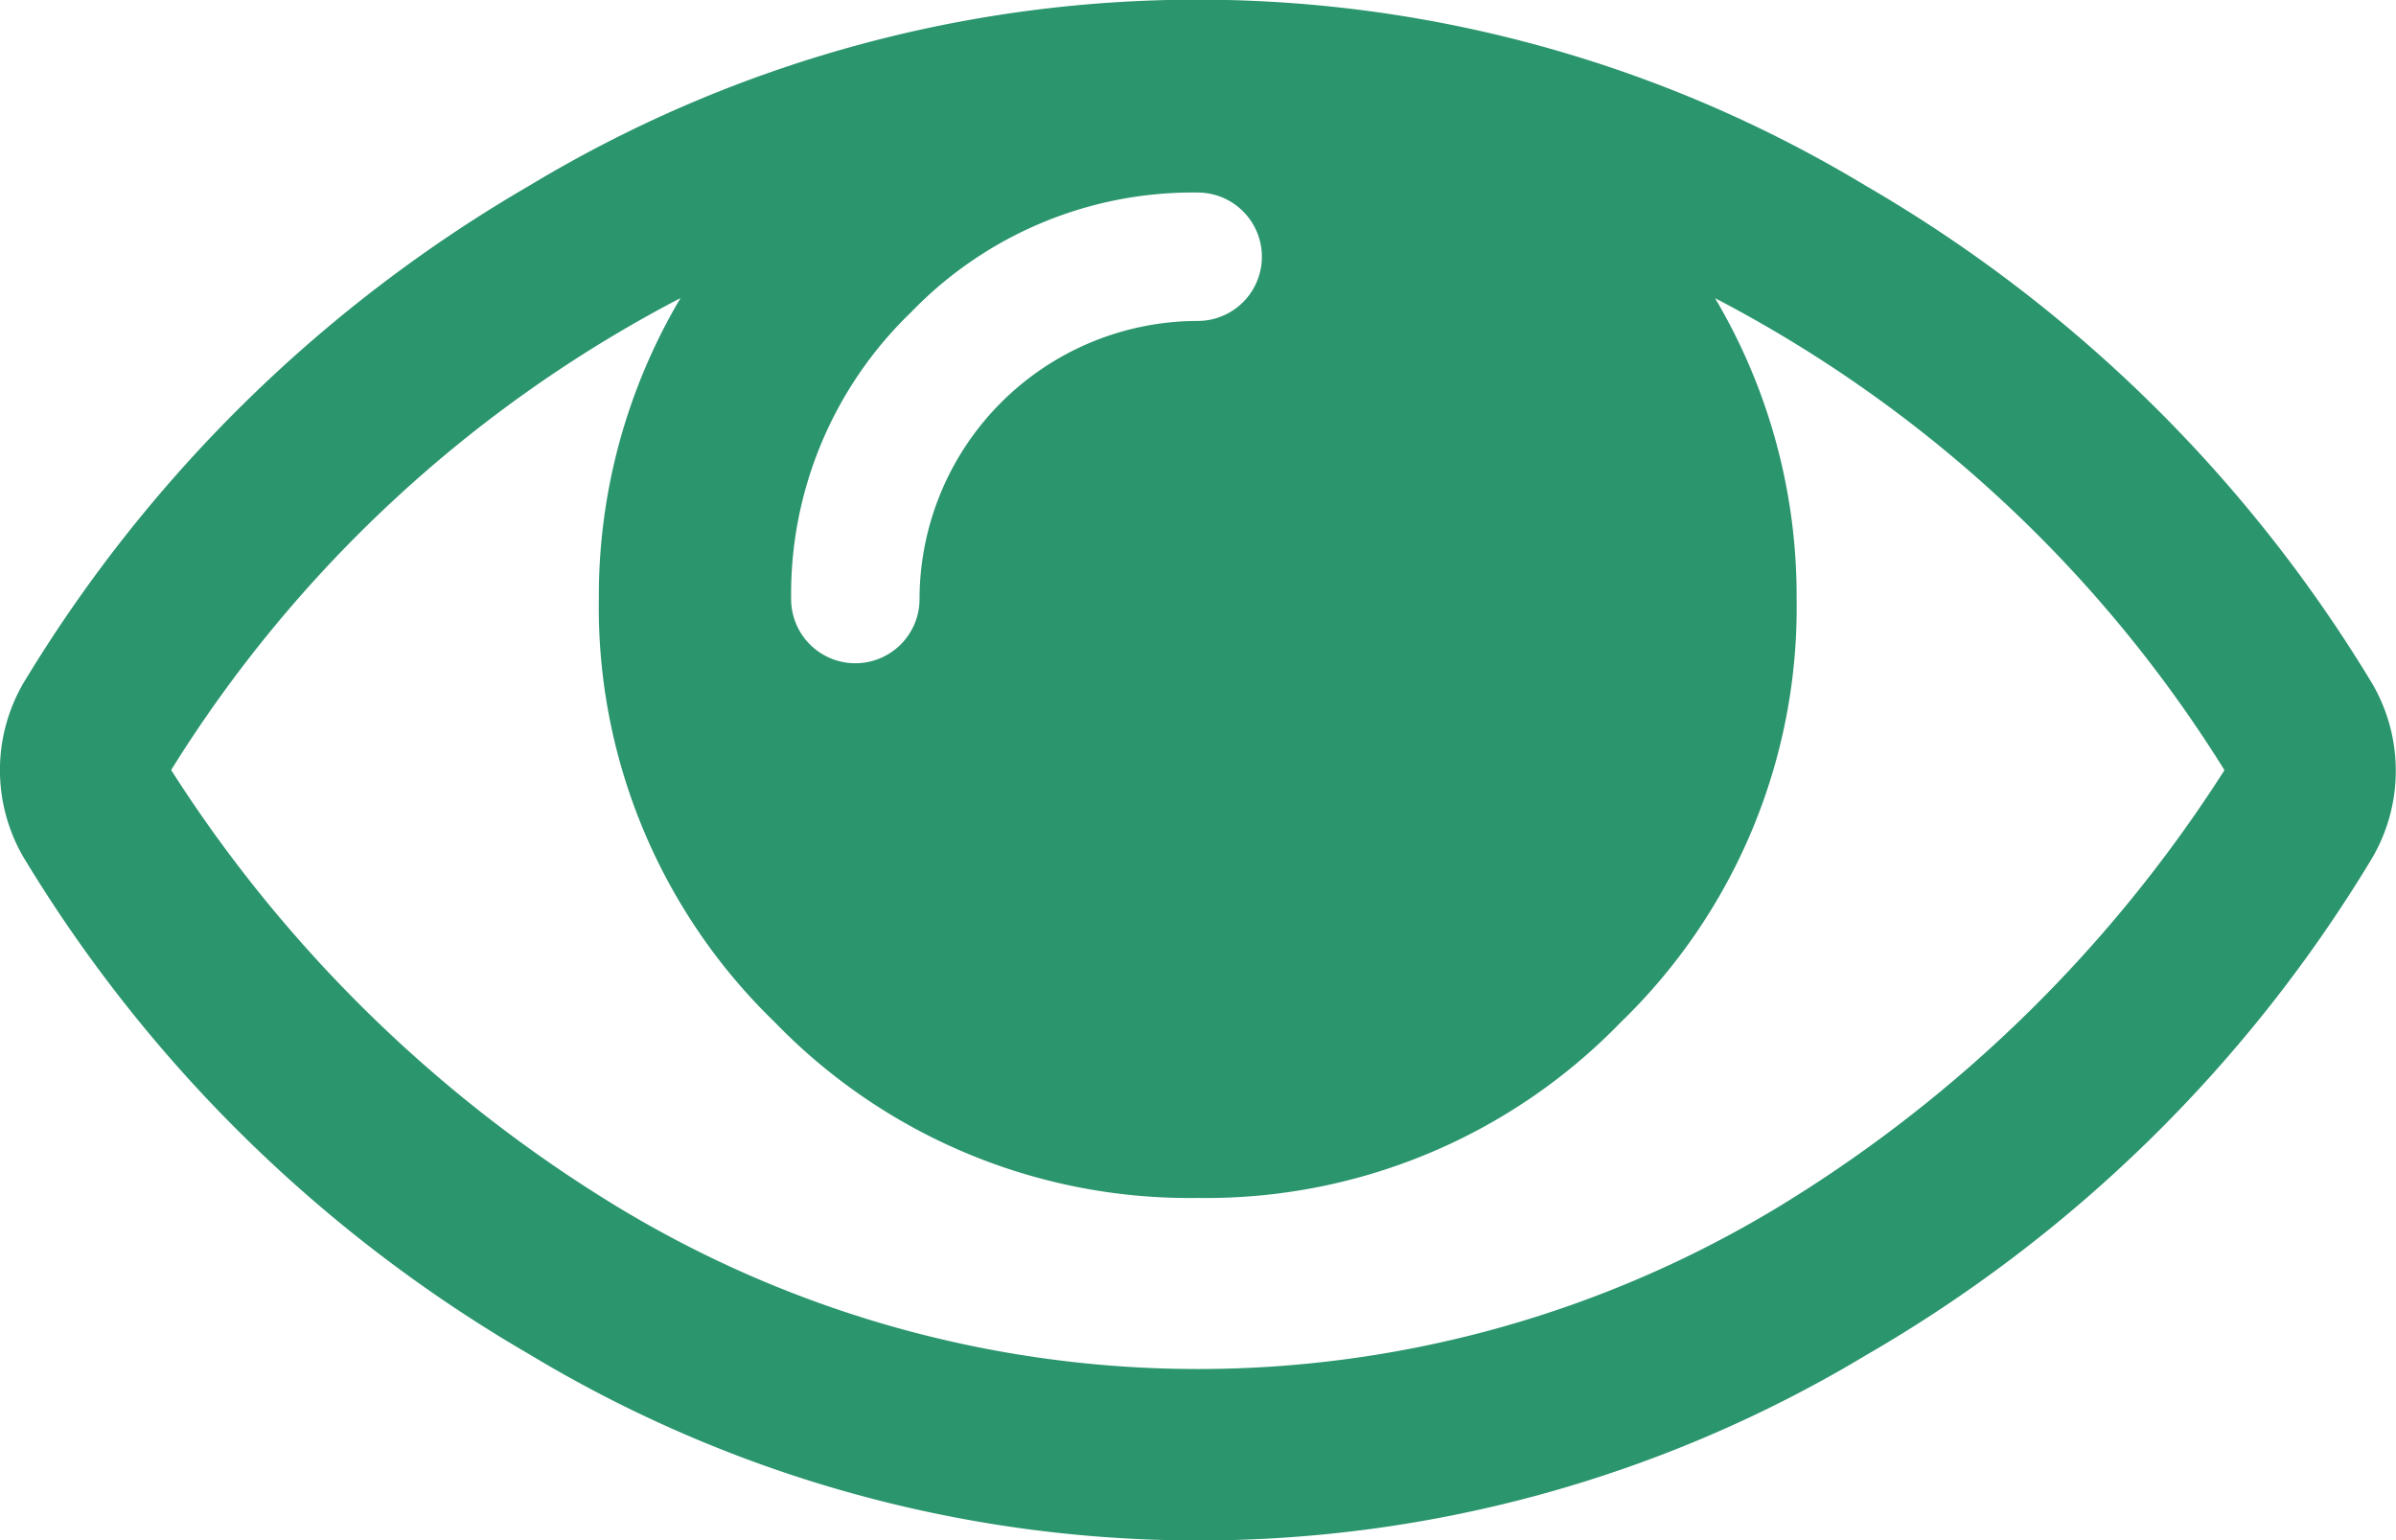 <svg xmlns="http://www.w3.org/2000/svg" width="18.005" height="11.574" viewBox="0 0 18.005 11.574"><defs><style>.a{fill:#2b956e;}</style></defs><path class="a" d="M17.8,96.459a10.731,10.731,0,0,0-3.783-3.7,9.715,9.715,0,0,0-10.037,0A10.729,10.729,0,0,0,.2,96.459a1.3,1.3,0,0,0,0,1.387,10.726,10.726,0,0,0,3.783,3.7,9.732,9.732,0,0,0,10.037.005,10.66,10.66,0,0,0,3.783-3.7,1.3,1.3,0,0,0,0-1.387ZM6.847,93.711A2.94,2.94,0,0,1,9,92.812a.482.482,0,1,1,0,.965,2.093,2.093,0,0,0-2.09,2.09.482.482,0,1,1-.965,0A2.94,2.94,0,0,1,6.847,93.711Zm6.521,6.722a8.417,8.417,0,0,1-8.731,0,10.371,10.371,0,0,1-3.351-3.281,9.875,9.875,0,0,1,3.828-3.547A4.391,4.391,0,0,0,4.5,95.866a4.335,4.335,0,0,0,1.321,3.18A4.334,4.334,0,0,0,9,100.368a4.336,4.336,0,0,0,3.18-1.321,4.334,4.334,0,0,0,1.321-3.18,4.39,4.39,0,0,0-.613-2.261,9.876,9.876,0,0,1,3.828,3.547A10.368,10.368,0,0,1,13.368,100.433Z" transform="translate(0 -91.365)"/></svg>
